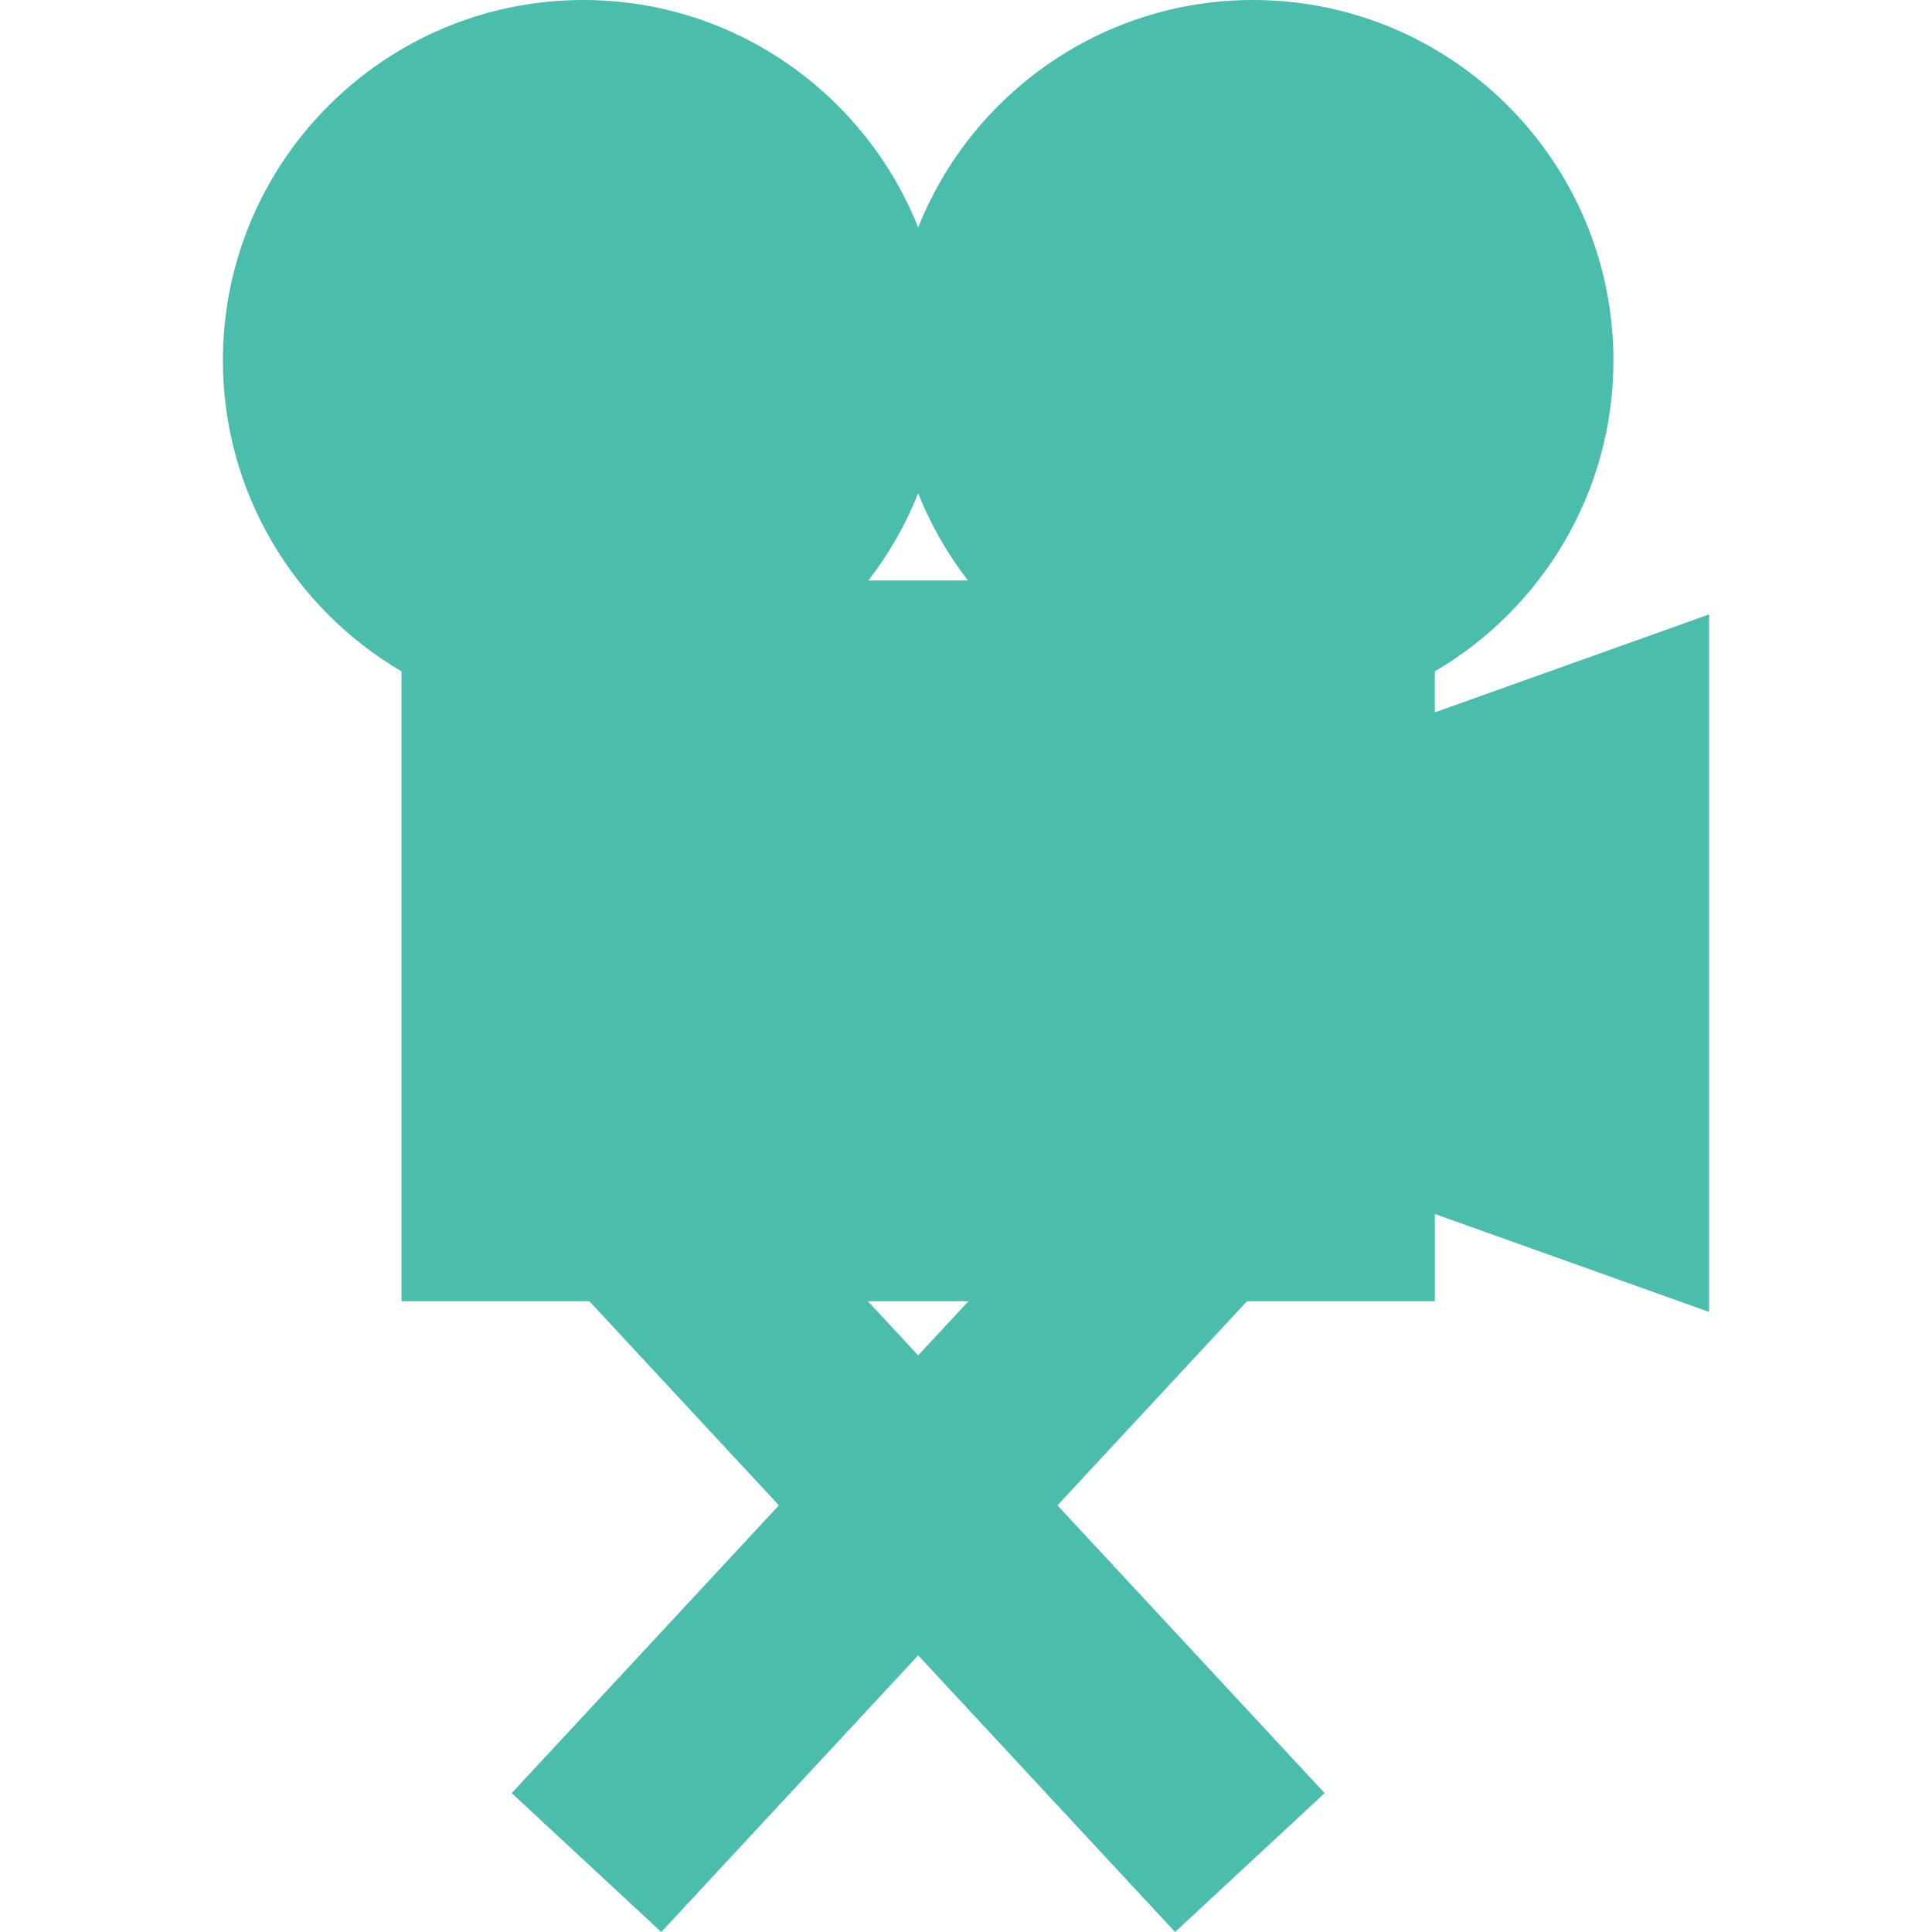 <?xml version="1.0" encoding="iso-8859-1"?>
<!-- Generator: Adobe Illustrator 19.0.0, SVG Export Plug-In . SVG Version: 6.00 Build 0)  -->
<svg version="1.1" id="Capa_1" xmlns="http://www.w3.org/2000/svg" xmlns:xlink="http://www.w3.org/1999/xlink" x="0px" y="0px"
	 viewBox="0 0 378.609 378.609" style="enable-background:new 0 0 378.609 378.609; fill: #4ABDAC" xml:space="preserve">
<path id="XMLID_243_" d="M334.929,120.405l-53.75,19.197v-8.033c20.917-12.274,35-34.989,35-60.944
	C316.179,31.682,284.497,0,245.554,0c-29.744,0-55.234,18.492-65.625,44.576C169.538,18.492,144.049,0,114.304,0
	C75.362,0,43.679,31.682,43.679,70.625c0,25.955,14.083,48.669,35,60.944V255h36.815l37.143,40l-52.363,56.391l29.312,27.218
	l50.344-54.217l50.344,54.217l29.312-27.218L207.222,295l37.143-40h36.815v-17.102l53.75,19.197V120.405z M170.176,113.75
	c4.001-5.172,7.297-10.91,9.753-17.076c2.456,6.165,5.752,11.903,9.753,17.076H170.176z M179.929,265.608L170.079,255h19.701
	L179.929,265.608z"/>
<g>
</g>
<g>
</g>
<g>
</g>
<g>
</g>
<g>
</g>
<g>
</g>
<g>
</g>
<g>
</g>
<g>
</g>
<g>
</g>
<g>
</g>
<g>
</g>
<g>
</g>
<g>
</g>
<g>
</g>
</svg>
